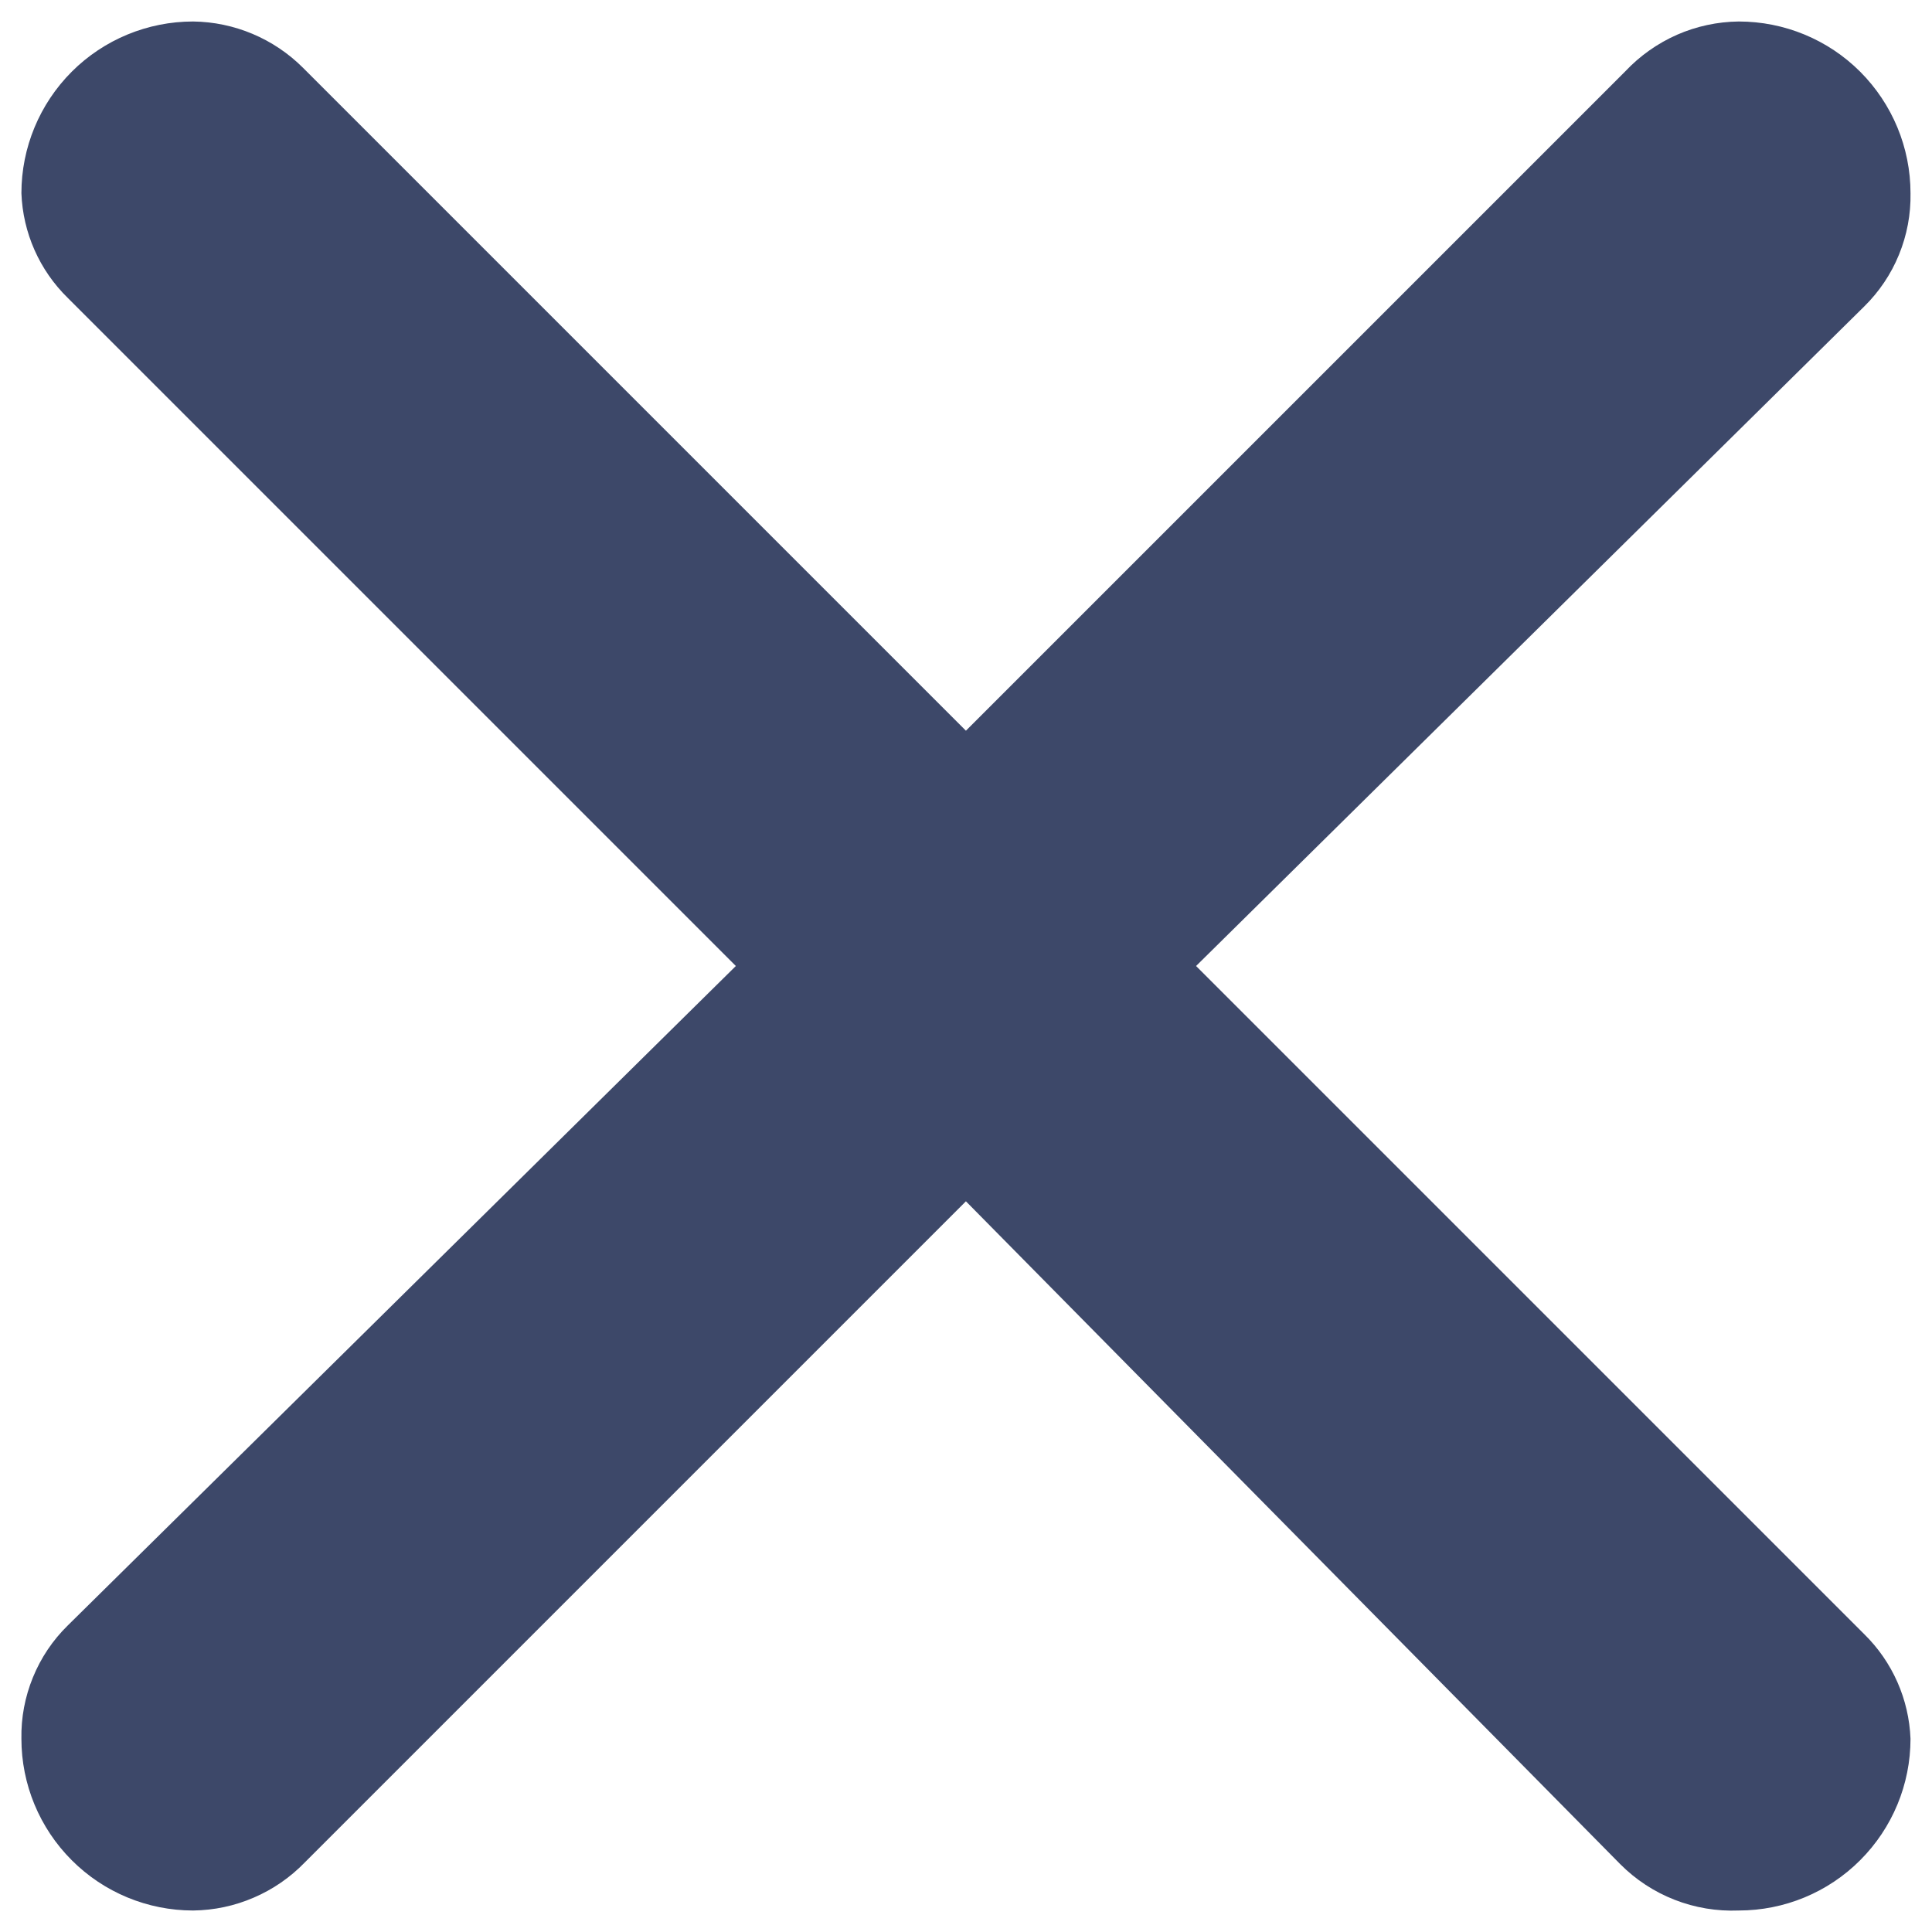 <svg width="24" height="24" viewBox="0 0 24 24" fill="none" xmlns="http://www.w3.org/2000/svg">
<path opacity="0.8" d="M3.765 0.843L11.999 9.077L20.191 0.885C20.372 0.693 20.59 0.539 20.832 0.432C21.074 0.326 21.335 0.27 21.599 0.267C22.165 0.267 22.708 0.491 23.108 0.891C23.508 1.292 23.733 1.834 23.733 2.4C23.738 2.661 23.689 2.921 23.59 3.163C23.491 3.406 23.343 3.625 23.157 3.808L14.858 12L23.157 20.299C23.508 20.643 23.714 21.108 23.733 21.6C23.733 22.166 23.508 22.708 23.108 23.108C22.708 23.509 22.165 23.733 21.599 23.733C21.327 23.744 21.056 23.699 20.803 23.6C20.549 23.501 20.319 23.35 20.127 23.157L11.999 14.923L3.786 23.136C3.606 23.322 3.39 23.471 3.152 23.573C2.914 23.676 2.658 23.73 2.399 23.733C1.834 23.733 1.291 23.509 0.891 23.108C0.491 22.708 0.266 22.166 0.266 21.6C0.261 21.338 0.31 21.079 0.409 20.837C0.508 20.594 0.655 20.375 0.842 20.192L9.141 12L0.842 3.701C0.49 3.357 0.284 2.891 0.266 2.4C0.266 1.834 0.491 1.292 0.891 0.891C1.291 0.491 1.834 0.267 2.399 0.267C2.911 0.273 3.402 0.48 3.765 0.843Z" fill="#0D1B44"/>
</svg>
